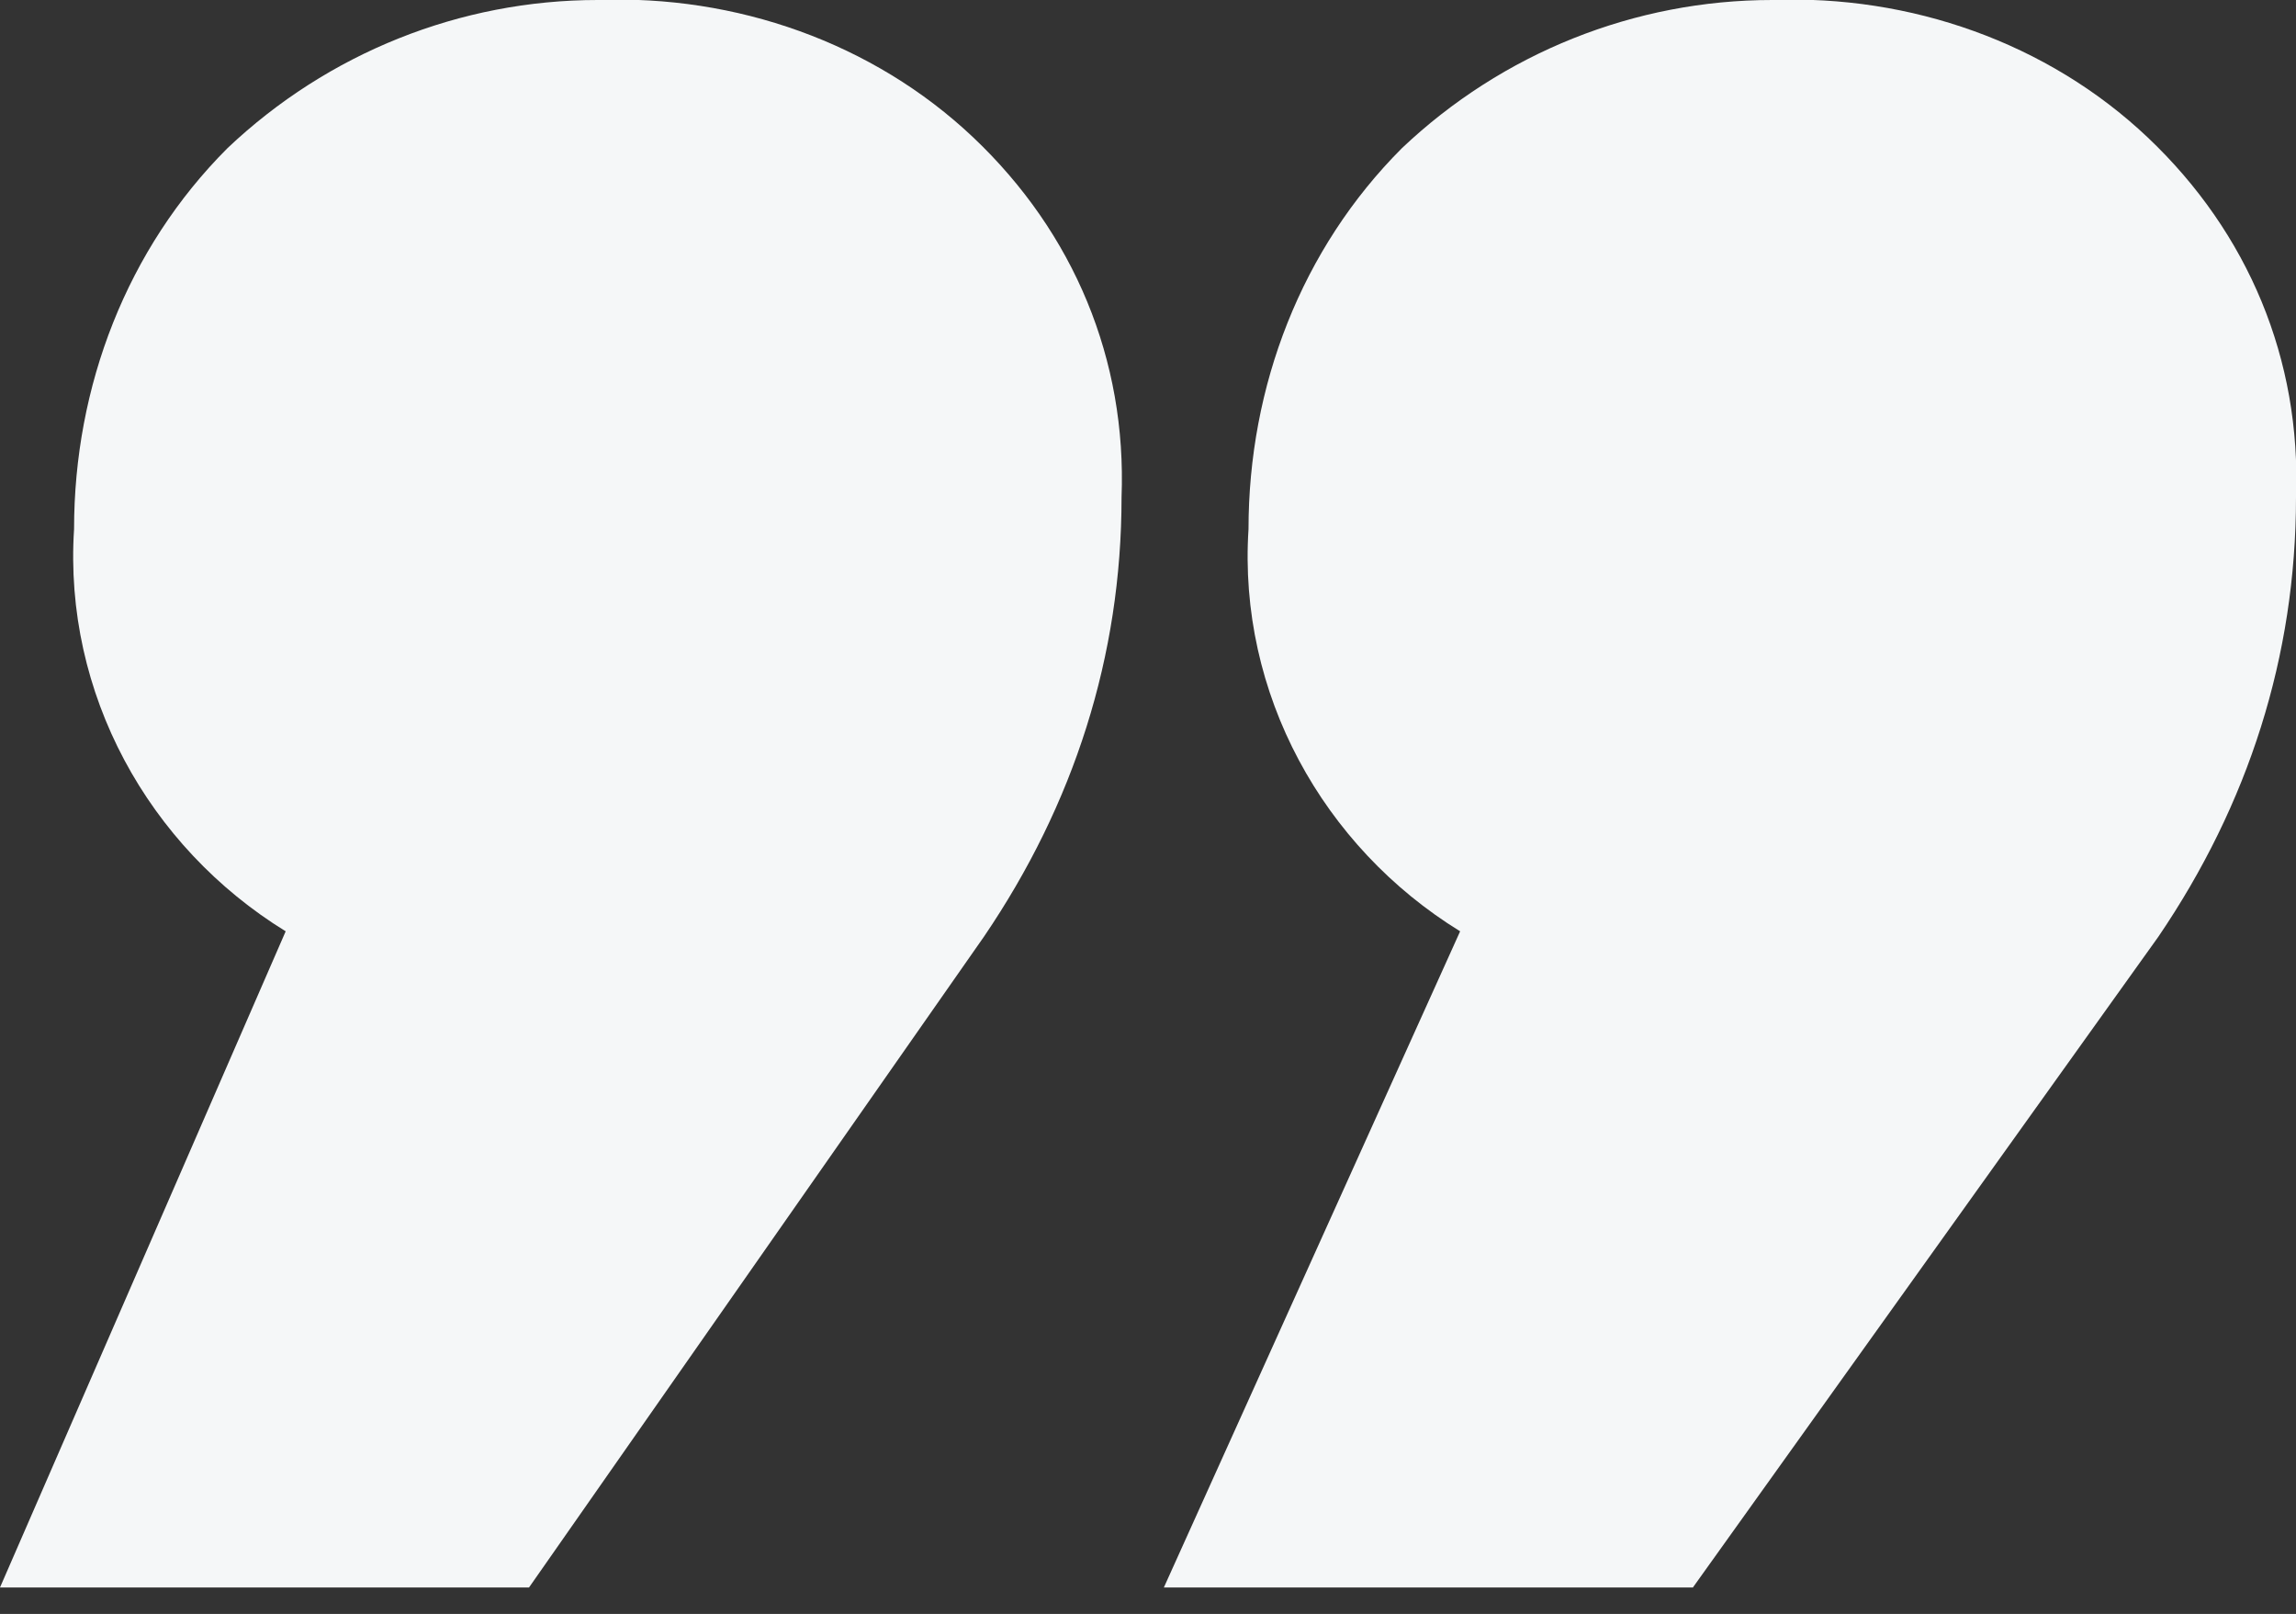 <?xml version="1.0" encoding="utf-8"?>
<!-- Generator: Adobe Illustrator 21.0.1, SVG Export Plug-In . SVG Version: 6.00 Build 0)  -->
<svg version="1.1" id="Layer_1" xmlns="http://www.w3.org/2000/svg" xmlns:xlink="http://www.w3.org/1999/xlink" x="0px" y="0px"
	 viewBox="0 0 4.34 3.05" enable-background="new 0 0 4.34 3.05" xml:space="preserve">
<rect x="0" y="0" width="4.34" height="3.05" fill="#333333" stroke="none"/>
<title>quotes</title>
<g id="ae41d6c9-6529-4021-8390-7b2b5b660ba0">
	<g id="cae2c9e7-f14a-4637-81f0-35240f254d29">
		<path fill="#f5f7f8" d="M0.54,1.76C0.28,1.6,0.12,1.31,0.14,1c0-0.27,0.1-0.53,0.29-0.72C0.62,0.1,0.87,0,1.13,0
			c0.26-0.01,0.52,0.08,0.71,0.26c0.19,0.18,0.29,0.42,0.28,0.68c0,0.3-0.09,0.58-0.26,0.83L1,3H0L0.54,1.76z M2.76,1.76
			C2.5,1.6,2.34,1.31,2.36,1c0-0.27,0.1-0.53,0.29-0.72C2.84,0.1,3.09,0,3.35,0c0.26-0.01,0.52,0.08,0.71,0.26
			c0.19,0.18,0.29,0.42,0.28,0.68c0,0.3-0.09,0.58-0.26,0.83L3.2,3h-1L2.76,1.76z"/>
	</g>
</g>
</svg>
